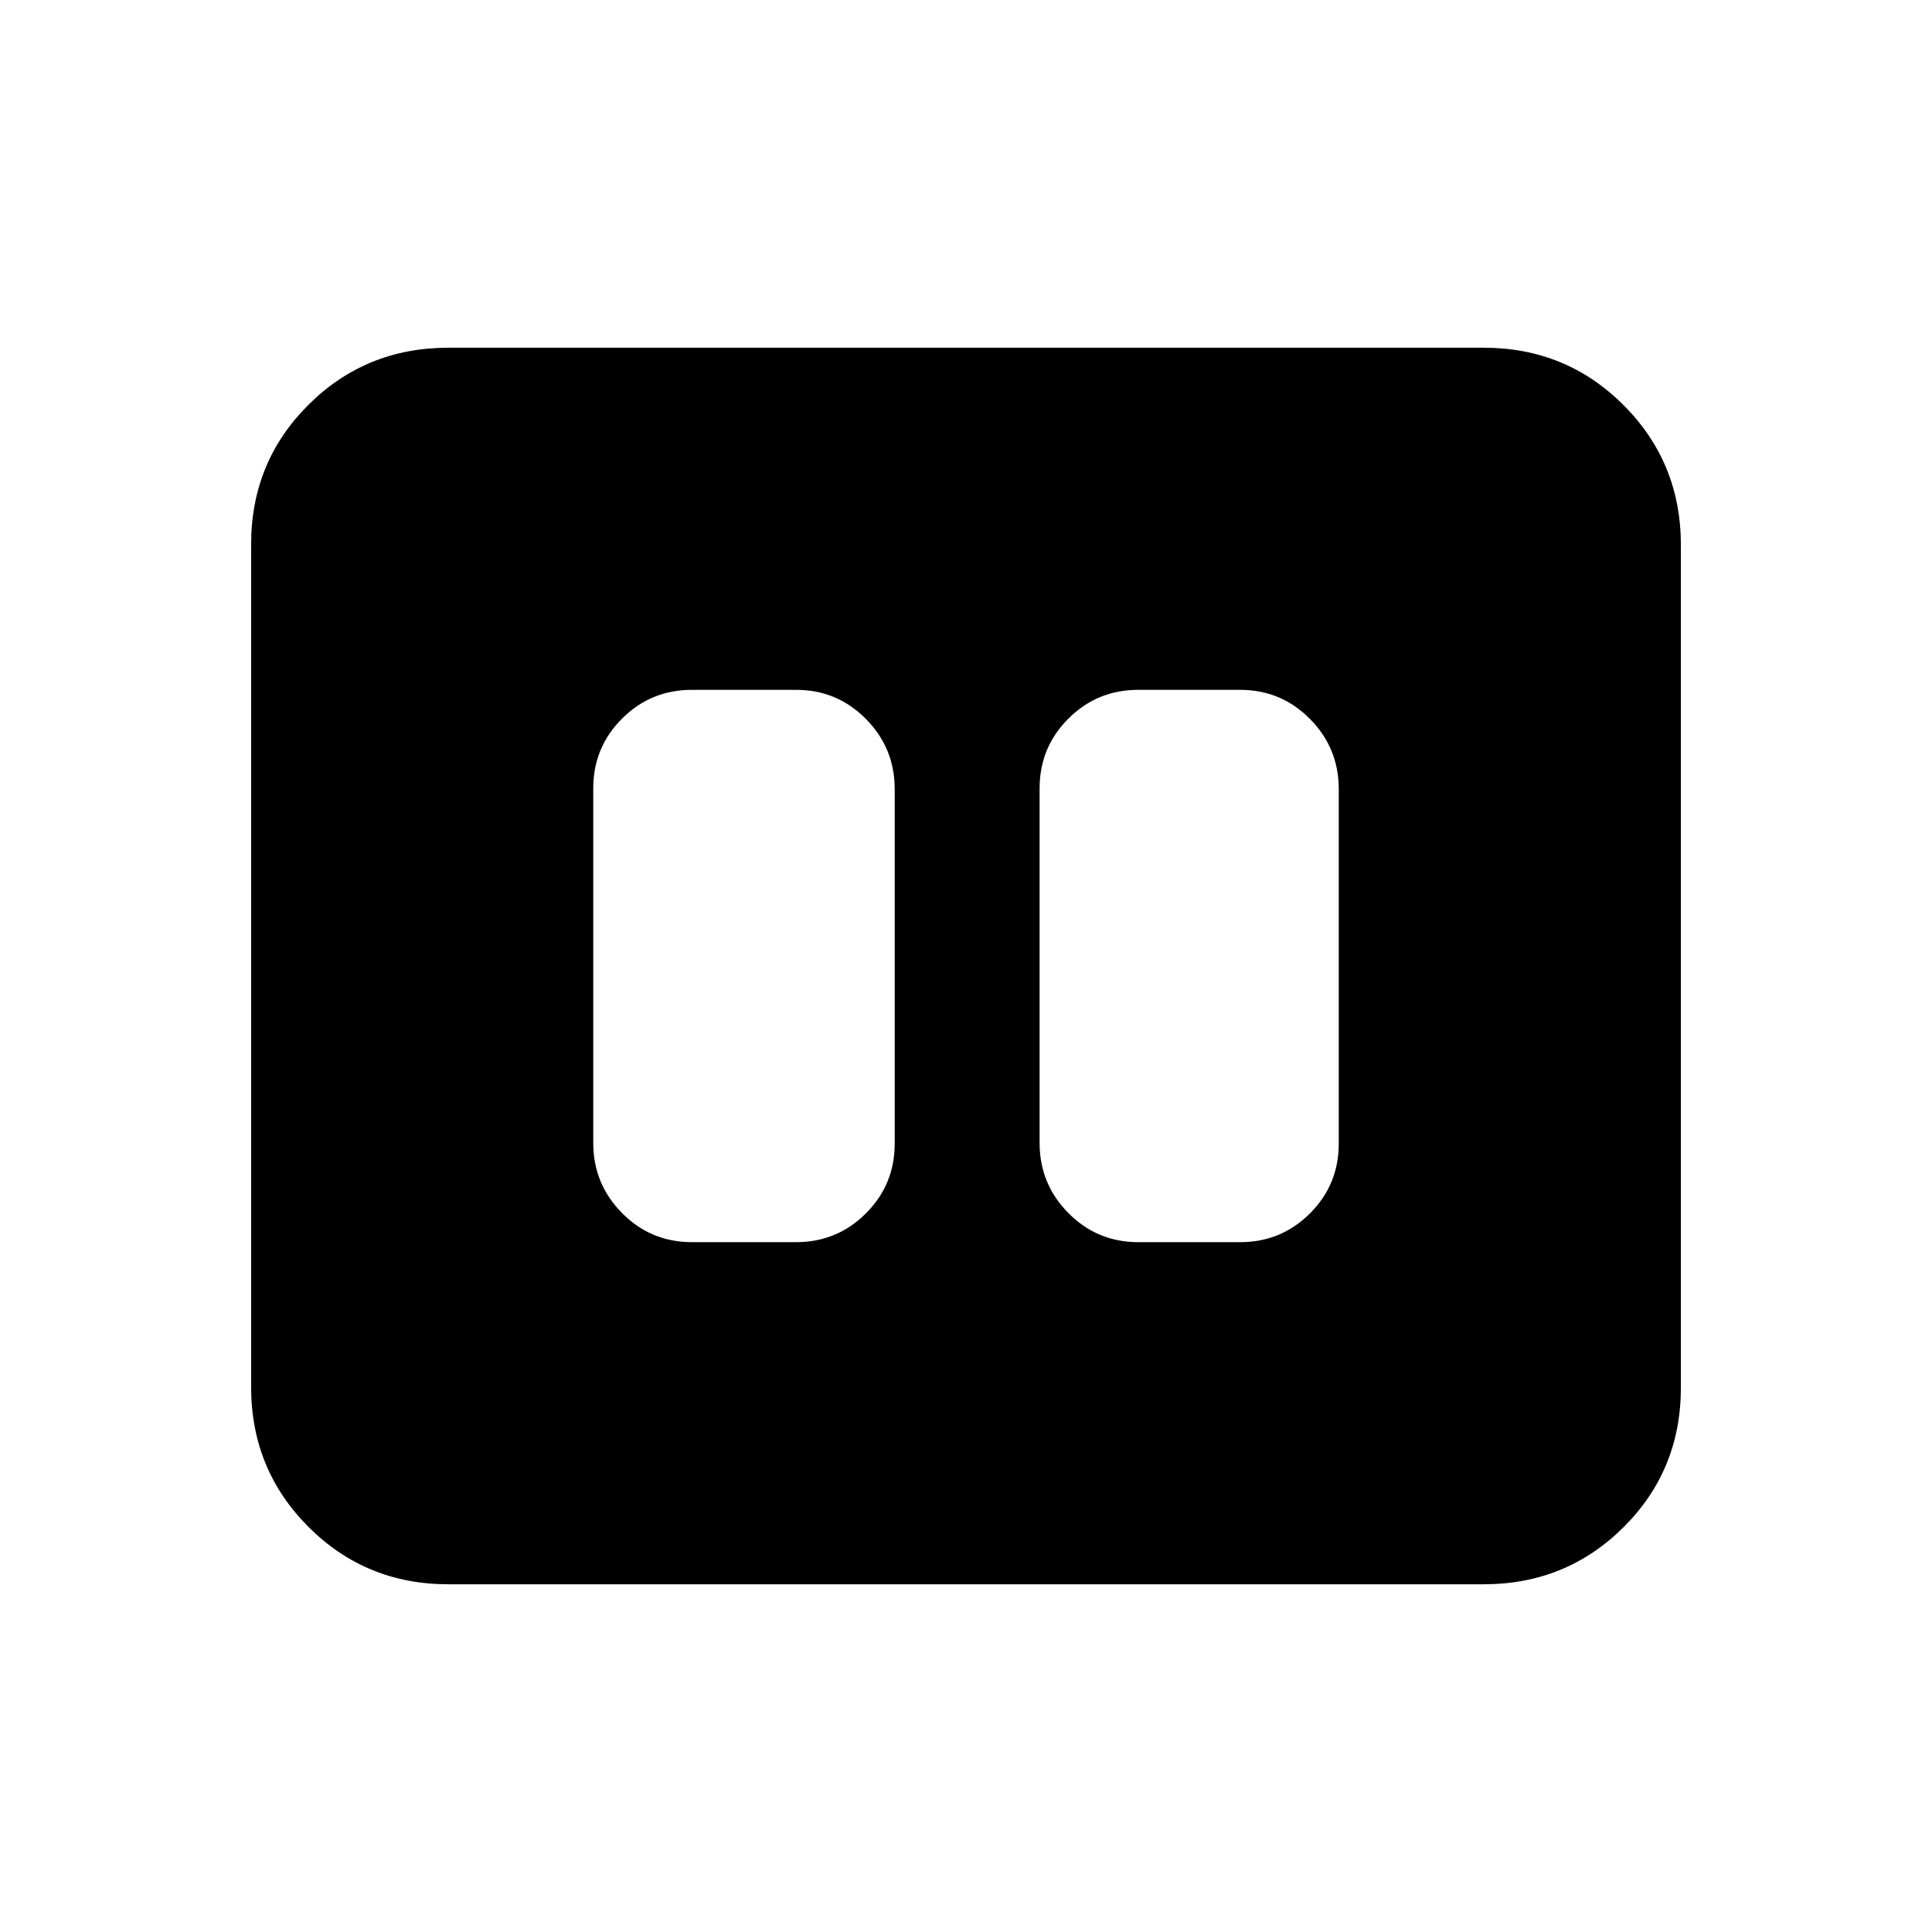 <svg xmlns="http://www.w3.org/2000/svg" height="20" viewBox="0 -960 960 960" width="20"><path d="M565.57-342.78h50.65q20.38 0 34.69-14.3 14.31-14.29 14.31-34.66v-176.19q0-20.37-14.31-34.83-14.31-14.46-34.69-14.46h-50.65q-20.39 0-34.7 14.3-14.3 14.29-14.3 34.66v176.19q0 20.37 14.3 34.83 14.31 14.46 34.7 14.46Zm-221.79 0h51.78q20.39 0 34.7-14.3 14.31-14.29 14.31-34.66v-176.19q0-20.37-14.31-34.83-14.31-14.46-34.7-14.46h-51.78q-20.38 0-34.69 14.3-14.31 14.29-14.31 34.66v176.19q0 20.37 14.31 34.83 14.31 14.46 34.69 14.46Zm-121 170q-41 0-69.5-28.51t-28.5-69.53V-689.5q0-41.02 28.5-69.37t69.5-28.35h514.44q41 0 69.5 28.51t28.5 69.53v418.68q0 41.02-28.5 69.37t-69.5 28.35H222.78Z"/></svg>